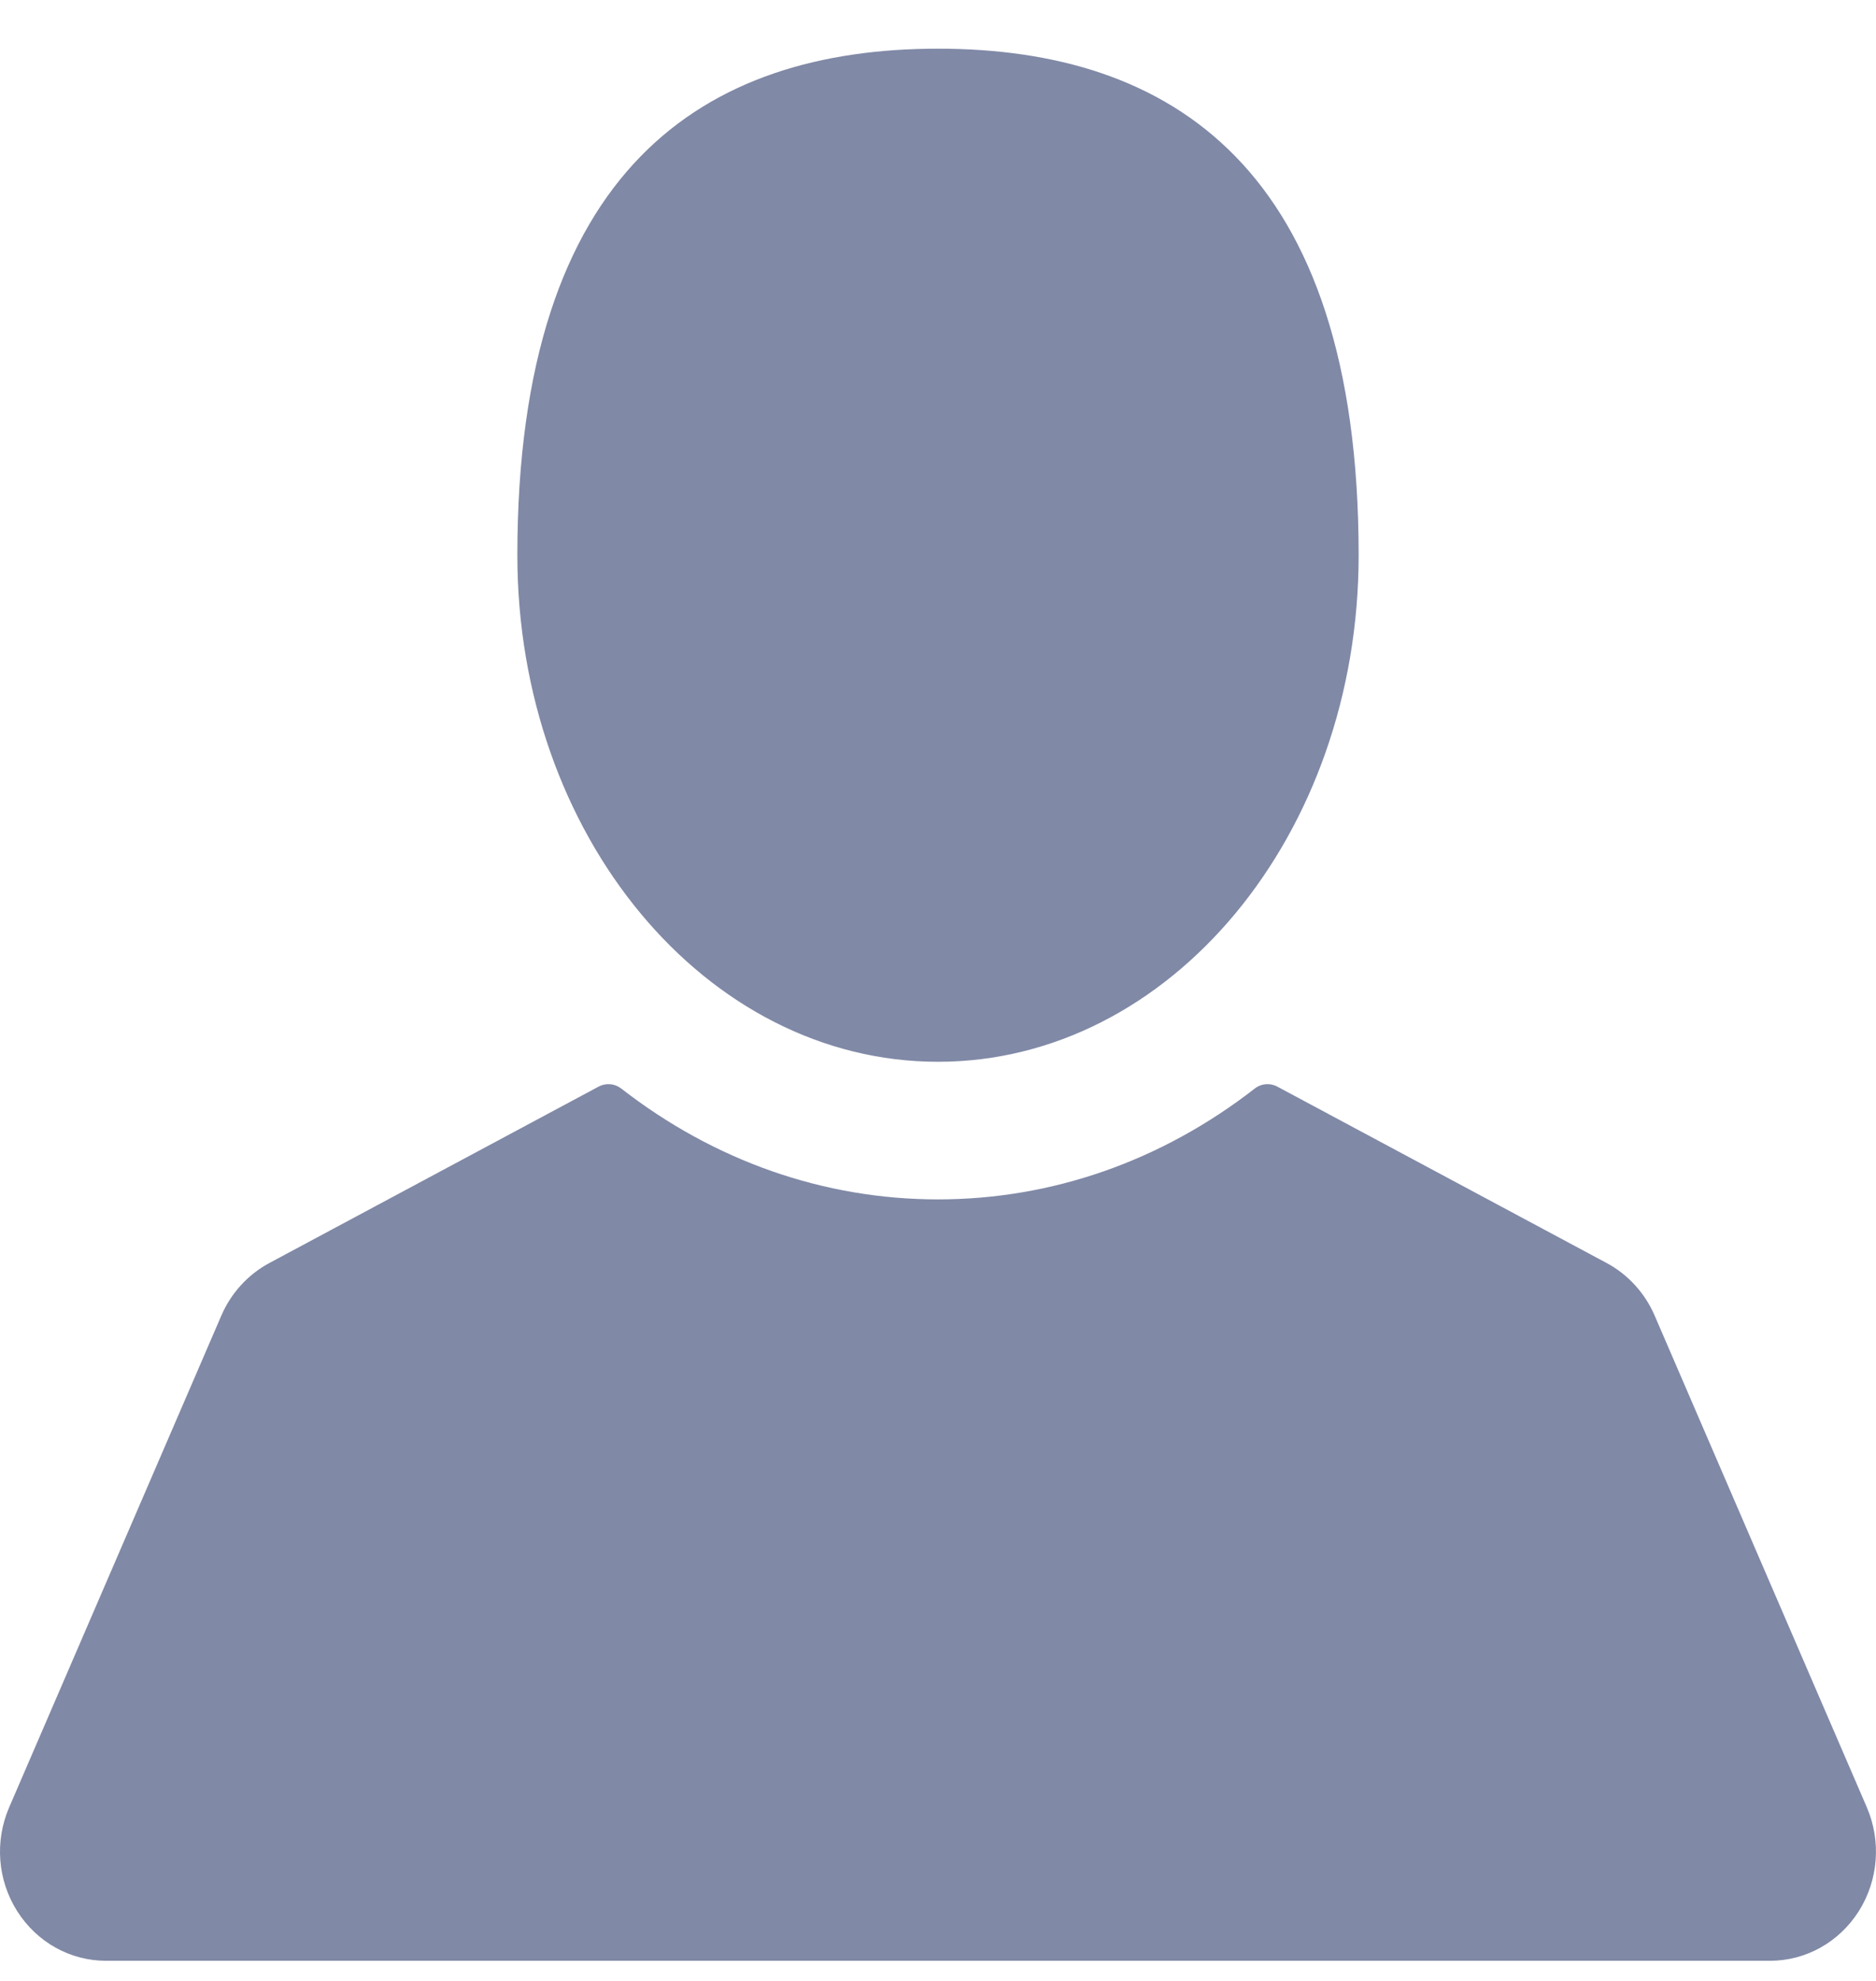 <svg width="18" height="19" viewBox="0 0 18 19" fill="none" xmlns="http://www.w3.org/2000/svg">
<path d="M9 10.184C11.229 10.184 13.036 8.008 13.036 5.325C13.036 1.604 11.229 0.467 9 0.467C6.771 0.467 4.964 1.604 4.964 5.325C4.964 8.008 6.771 10.184 9 10.184Z" fill="#8089A6"/>
<path d="M17.912 17.335L15.876 12.618C15.783 12.402 15.619 12.223 15.415 12.114L12.255 10.422C12.186 10.385 12.101 10.392 12.039 10.441C11.145 11.136 10.094 11.504 9 11.504C7.906 11.504 6.855 11.136 5.961 10.441C5.898 10.392 5.814 10.385 5.744 10.422L2.585 12.114C2.381 12.223 2.217 12.402 2.124 12.618L0.088 17.335C-0.052 17.66 -0.024 18.033 0.165 18.331C0.354 18.629 0.673 18.807 1.018 18.807H16.982C17.327 18.807 17.646 18.629 17.835 18.331C18.023 18.033 18.052 17.66 17.912 17.335Z" fill="#8089A6"/>
</svg>

